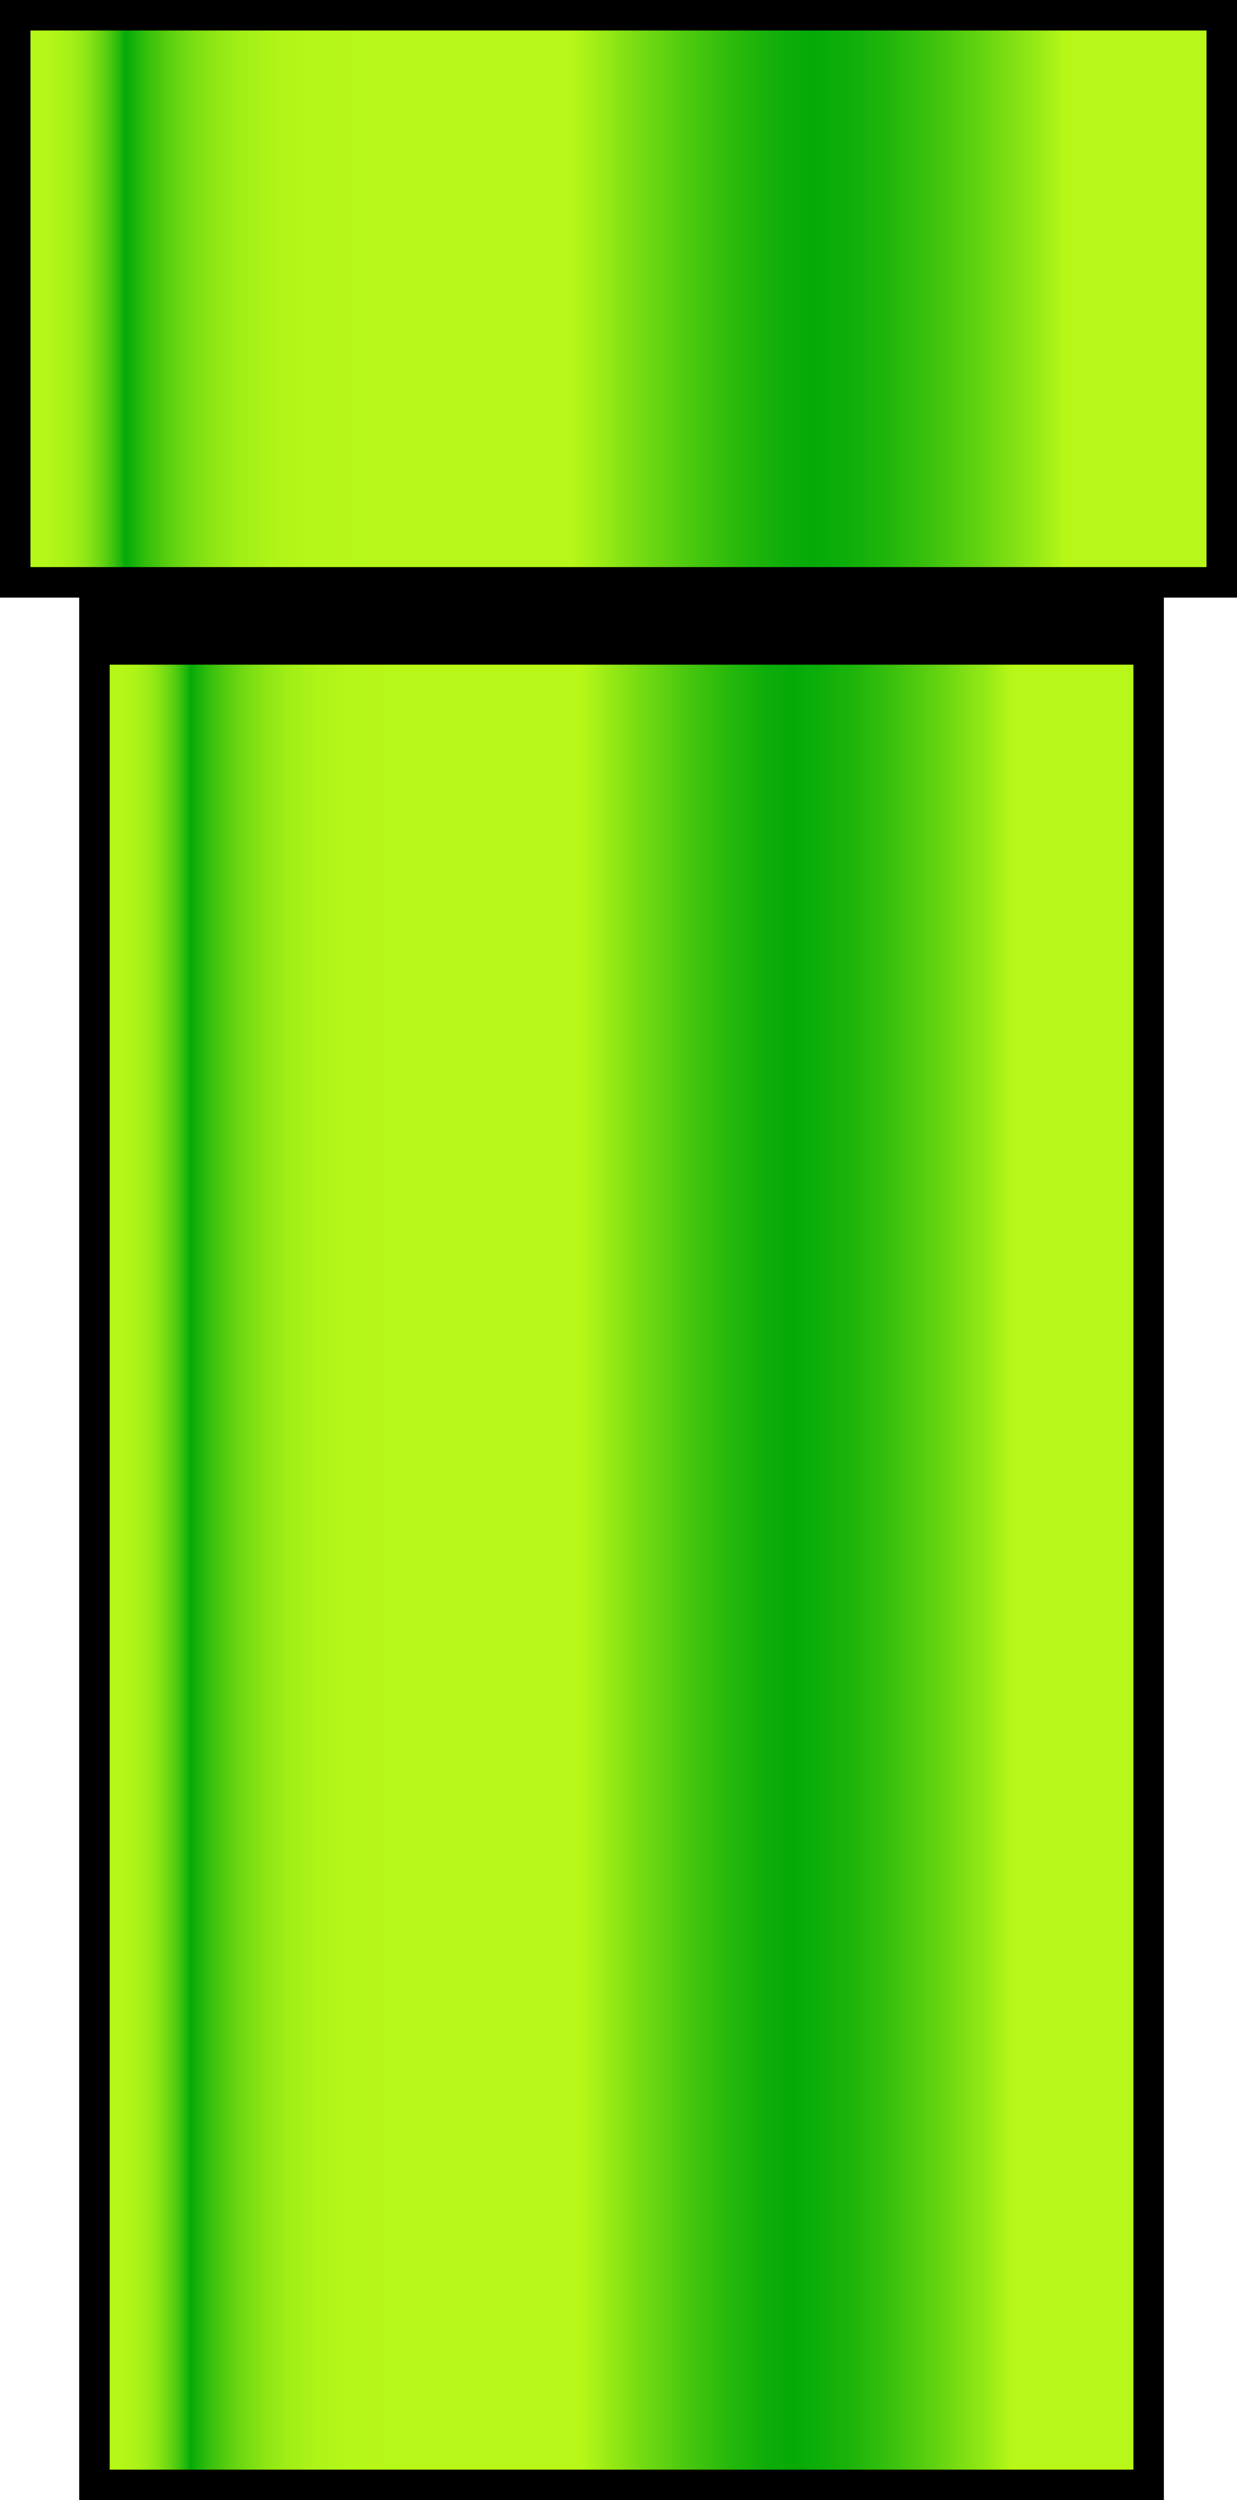 <?xml version="1.0" encoding="utf-8"?>

<!DOCTYPE svg PUBLIC "-//W3C//DTD SVG 1.1//EN" "http://www.w3.org/Graphics/SVG/1.1/DTD/svg11.dtd">
<svg version="1.1" id="Layer_1" xmlns="http://www.w3.org/2000/svg" xmlns:xlink="http://www.w3.org/1999/xlink"
    viewBox="0 0 203 410" xml:space="preserve">
    <g>
        <linearGradient id="SVGID_1_" gradientUnits="userSpaceOnUse" x1="15.5" y1="251" x2="188.5" y2="251">
            <stop offset="0" style="stop-color:#B7F818" />
            <stop offset="2.479255e-002" style="stop-color:#B5F718" />
            <stop offset="3.875377e-002" style="stop-color:#ACF317" />
            <stop offset="5.001948e-002" style="stop-color:#9FED16" />
            <stop offset="5.985571e-002" style="stop-color:#8BE514" />
            <stop offset="6.875588e-002" style="stop-color:#71D912" />
            <stop offset="7.698364e-002" style="stop-color:#52CC0F" />
            <stop offset="8.453199e-002" style="stop-color:#2DBC0C" />
            <stop offset="9.139784e-002" style="stop-color:#05AA08" />
            <stop offset="9.291732e-002" style="stop-color:#09AC08" />
            <stop offset="0.108" style="stop-color:#32BE0C" />
            <stop offset="0.125" style="stop-color:#56CD0F" />
            <stop offset="0.143" style="stop-color:#74DB12" />
            <stop offset="0.162" style="stop-color:#8DE514" />
            <stop offset="0.184" style="stop-color:#A0EE16" />
            <stop offset="0.21" style="stop-color:#ADF417" />
            <stop offset="0.242" style="stop-color:#B5F718" />
            <stop offset="0.306" style="stop-color:#B7F818" />
            <stop offset="0.462" style="stop-color:#B7F818" />
            <stop offset="0.463" style="stop-color:#B6F718" />
            <stop offset="0.516" style="stop-color:#77DC12" />
            <stop offset="0.564" style="stop-color:#46C70E" />
            <stop offset="0.605" style="stop-color:#23B70B" />
            <stop offset="0.639" style="stop-color:#0DAD09" />
            <stop offset="0.661" style="stop-color:#05AA08" />
            <stop offset="0.685" style="stop-color:#0BAD09" />
            <stop offset="0.719" style="stop-color:#1DB40A" />
            <stop offset="0.757" style="stop-color:#3AC10D" />
            <stop offset="0.799" style="stop-color:#62D310" />
            <stop offset="0.845" style="stop-color:#95E915" />
            <stop offset="0.871" style="stop-color:#B7F818" />
        </linearGradient>

        <rect x="15.5" y="94.5" fill="url(#SVGID_1_)" stroke="#000000" stroke-width="5" stroke-miterlimit="10"
            width="173" height="313" />
        <linearGradient id="SVGID_2_" gradientUnits="userSpaceOnUse" x1="2.5" y1="49" x2="200.5" y2="49">
            <stop offset="0" style="stop-color:#B7F818" />
            <stop offset="2.479255e-002" style="stop-color:#B5F718" />
            <stop offset="3.875377e-002" style="stop-color:#ACF317" />
            <stop offset="5.001948e-002" style="stop-color:#9FED16" />
            <stop offset="5.985571e-002" style="stop-color:#8BE514" />
            <stop offset="6.875588e-002" style="stop-color:#71D912" />
            <stop offset="7.698364e-002" style="stop-color:#52CC0F" />
            <stop offset="8.453199e-002" style="stop-color:#2DBC0C" />
            <stop offset="9.139784e-002" style="stop-color:#05AA08" />
            <stop offset="9.291732e-002" style="stop-color:#09AC08" />
            <stop offset="0.108" style="stop-color:#32BE0C" />
            <stop offset="0.125" style="stop-color:#56CD0F" />
            <stop offset="0.143" style="stop-color:#74DB12" />
            <stop offset="0.162" style="stop-color:#8DE514" />
            <stop offset="0.184" style="stop-color:#A0EE16" />
            <stop offset="0.21" style="stop-color:#ADF417" />
            <stop offset="0.242" style="stop-color:#B5F718" />
            <stop offset="0.306" style="stop-color:#B7F818" />
            <stop offset="0.462" style="stop-color:#B7F818" />
            <stop offset="0.463" style="stop-color:#B6F718" />
            <stop offset="0.516" style="stop-color:#77DC12" />
            <stop offset="0.564" style="stop-color:#46C70E" />
            <stop offset="0.605" style="stop-color:#23B70B" />
            <stop offset="0.639" style="stop-color:#0DAD09" />
            <stop offset="0.661" style="stop-color:#05AA08" />
            <stop offset="0.685" style="stop-color:#0BAD09" />
            <stop offset="0.719" style="stop-color:#1DB40A" />
            <stop offset="0.757" style="stop-color:#3AC10D" />
            <stop offset="0.799" style="stop-color:#62D310" />
            <stop offset="0.845" style="stop-color:#95E915" />
            <stop offset="0.871" style="stop-color:#B7F818" />
        </linearGradient>
        <rect x="2.5" y="2.5" fill="url(#SVGID_2_)" stroke="#000000" stroke-width="5" stroke-miterlimit="10" width="198"
            height="93" />
        <rect x="15" y="95" width="173" height="14" />
    </g>
</svg>